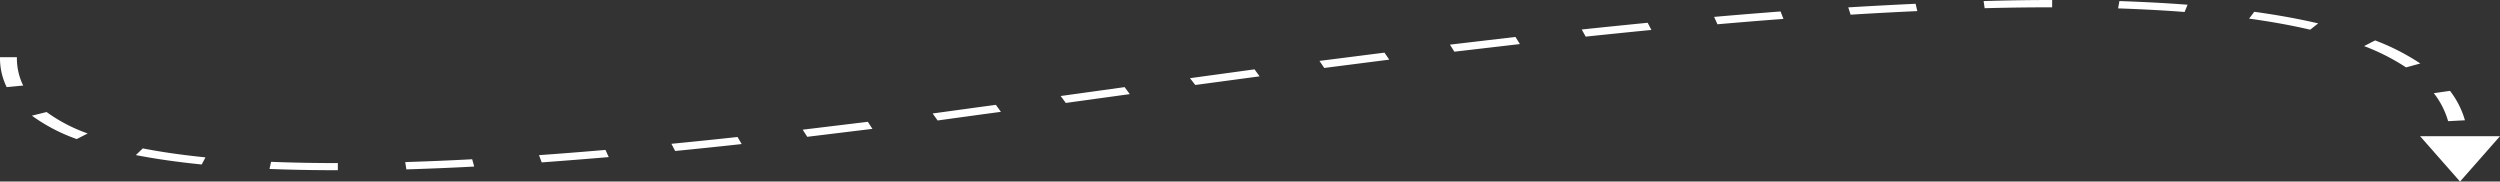 <svg xmlns="http://www.w3.org/2000/svg" viewBox="0 0 396.56 28.8"><rect x="0" y="0" width="396.56" height="28.8" fill="#333333" stroke="none"/><defs><style>.cls-1{fill:#fff;}</style></defs><g id="Layer_2" data-name="Layer 2"><g id="Layer_1-2" data-name="Layer 1"><path class="cls-1" d="M388.63,14.41A14,14,0,0,1,391,19.08l-2.67.14a13,13,0,0,0-2.27-4.44Zm-11.88-8a35.78,35.78,0,0,1,7.17,3.66l-2.26.62A34,34,0,0,0,375,7.31ZM357.58,1.87q5.52.76,10.14,1.84l-1.27,1c-2.94-.69-6.17-1.27-9.69-1.76ZM336.19.17C340,.3,343.6.49,347,.75l-.47,1.15c-3.32-.26-6.84-.44-10.55-.57Zm-21.54,0Q320.29,0,325.52,0V1.16q-5.14,0-10.71.14Zm-21.47,1q5.49-.33,10.68-.57l.27,1.16c-3.42.16-6.94.34-10.58.57ZM271.9,2.68c3.6-.32,7.12-.6,10.54-.86L282.9,3c-3.4.25-6.89.54-10.47.85Zm-21,2c3.57-.38,7.06-.73,10.46-1.07l.59,1.14q-5.08.5-10.42,1.06ZM230,7.08l10.39-1.22.7,1.13L230.69,8.2ZM209.3,9.66l10.31-1.31.76,1.11-10.31,1.32ZM188.76,12.4,199,11l.8,1.11-10.2,1.37Zm-20.51,2.83,10.14-1.41.82,1.11-10.15,1.4ZM147.94,18l7.28-1,2.75-.37.8,1.11-2.76.37-7.28,1Zm-20.61,2.57,10.33-1.25.73,1.12-10.34,1.26ZM106.5,22.81c3.41-.33,6.9-.69,10.49-1.08l.66,1.12c-3.61.4-7.13.76-10.55,1.1Zm-21,1.8c3.4-.24,6.92-.52,10.54-.83l.52,1.14q-5.48.46-10.63.84Zm-21.22,1.1c3.4-.11,6.94-.25,10.62-.45l.32,1.16c-3.72.2-7.31.34-10.76.45ZM43,25.67c3.32.13,6.86.2,10.59.2V27q-5.73,0-10.84-.2ZM22.65,23.54q4.47.87,9.94,1.42L32,26.09c-3.82-.38-7.31-.88-10.45-1.49ZM7.39,17.77a25.41,25.41,0,0,0,6.52,3.4l-1.74.89a28.05,28.05,0,0,1-7.11-3.71ZM2.68,9.07a9.83,9.83,0,0,0,1,4.5l-2.62.25A10.41,10.41,0,0,1,0,9.07Z"/><polygon class="cls-1" points="396.56 21.6 390.22 28.8 383.88 21.6 396.56 21.6"/></g></g></svg>